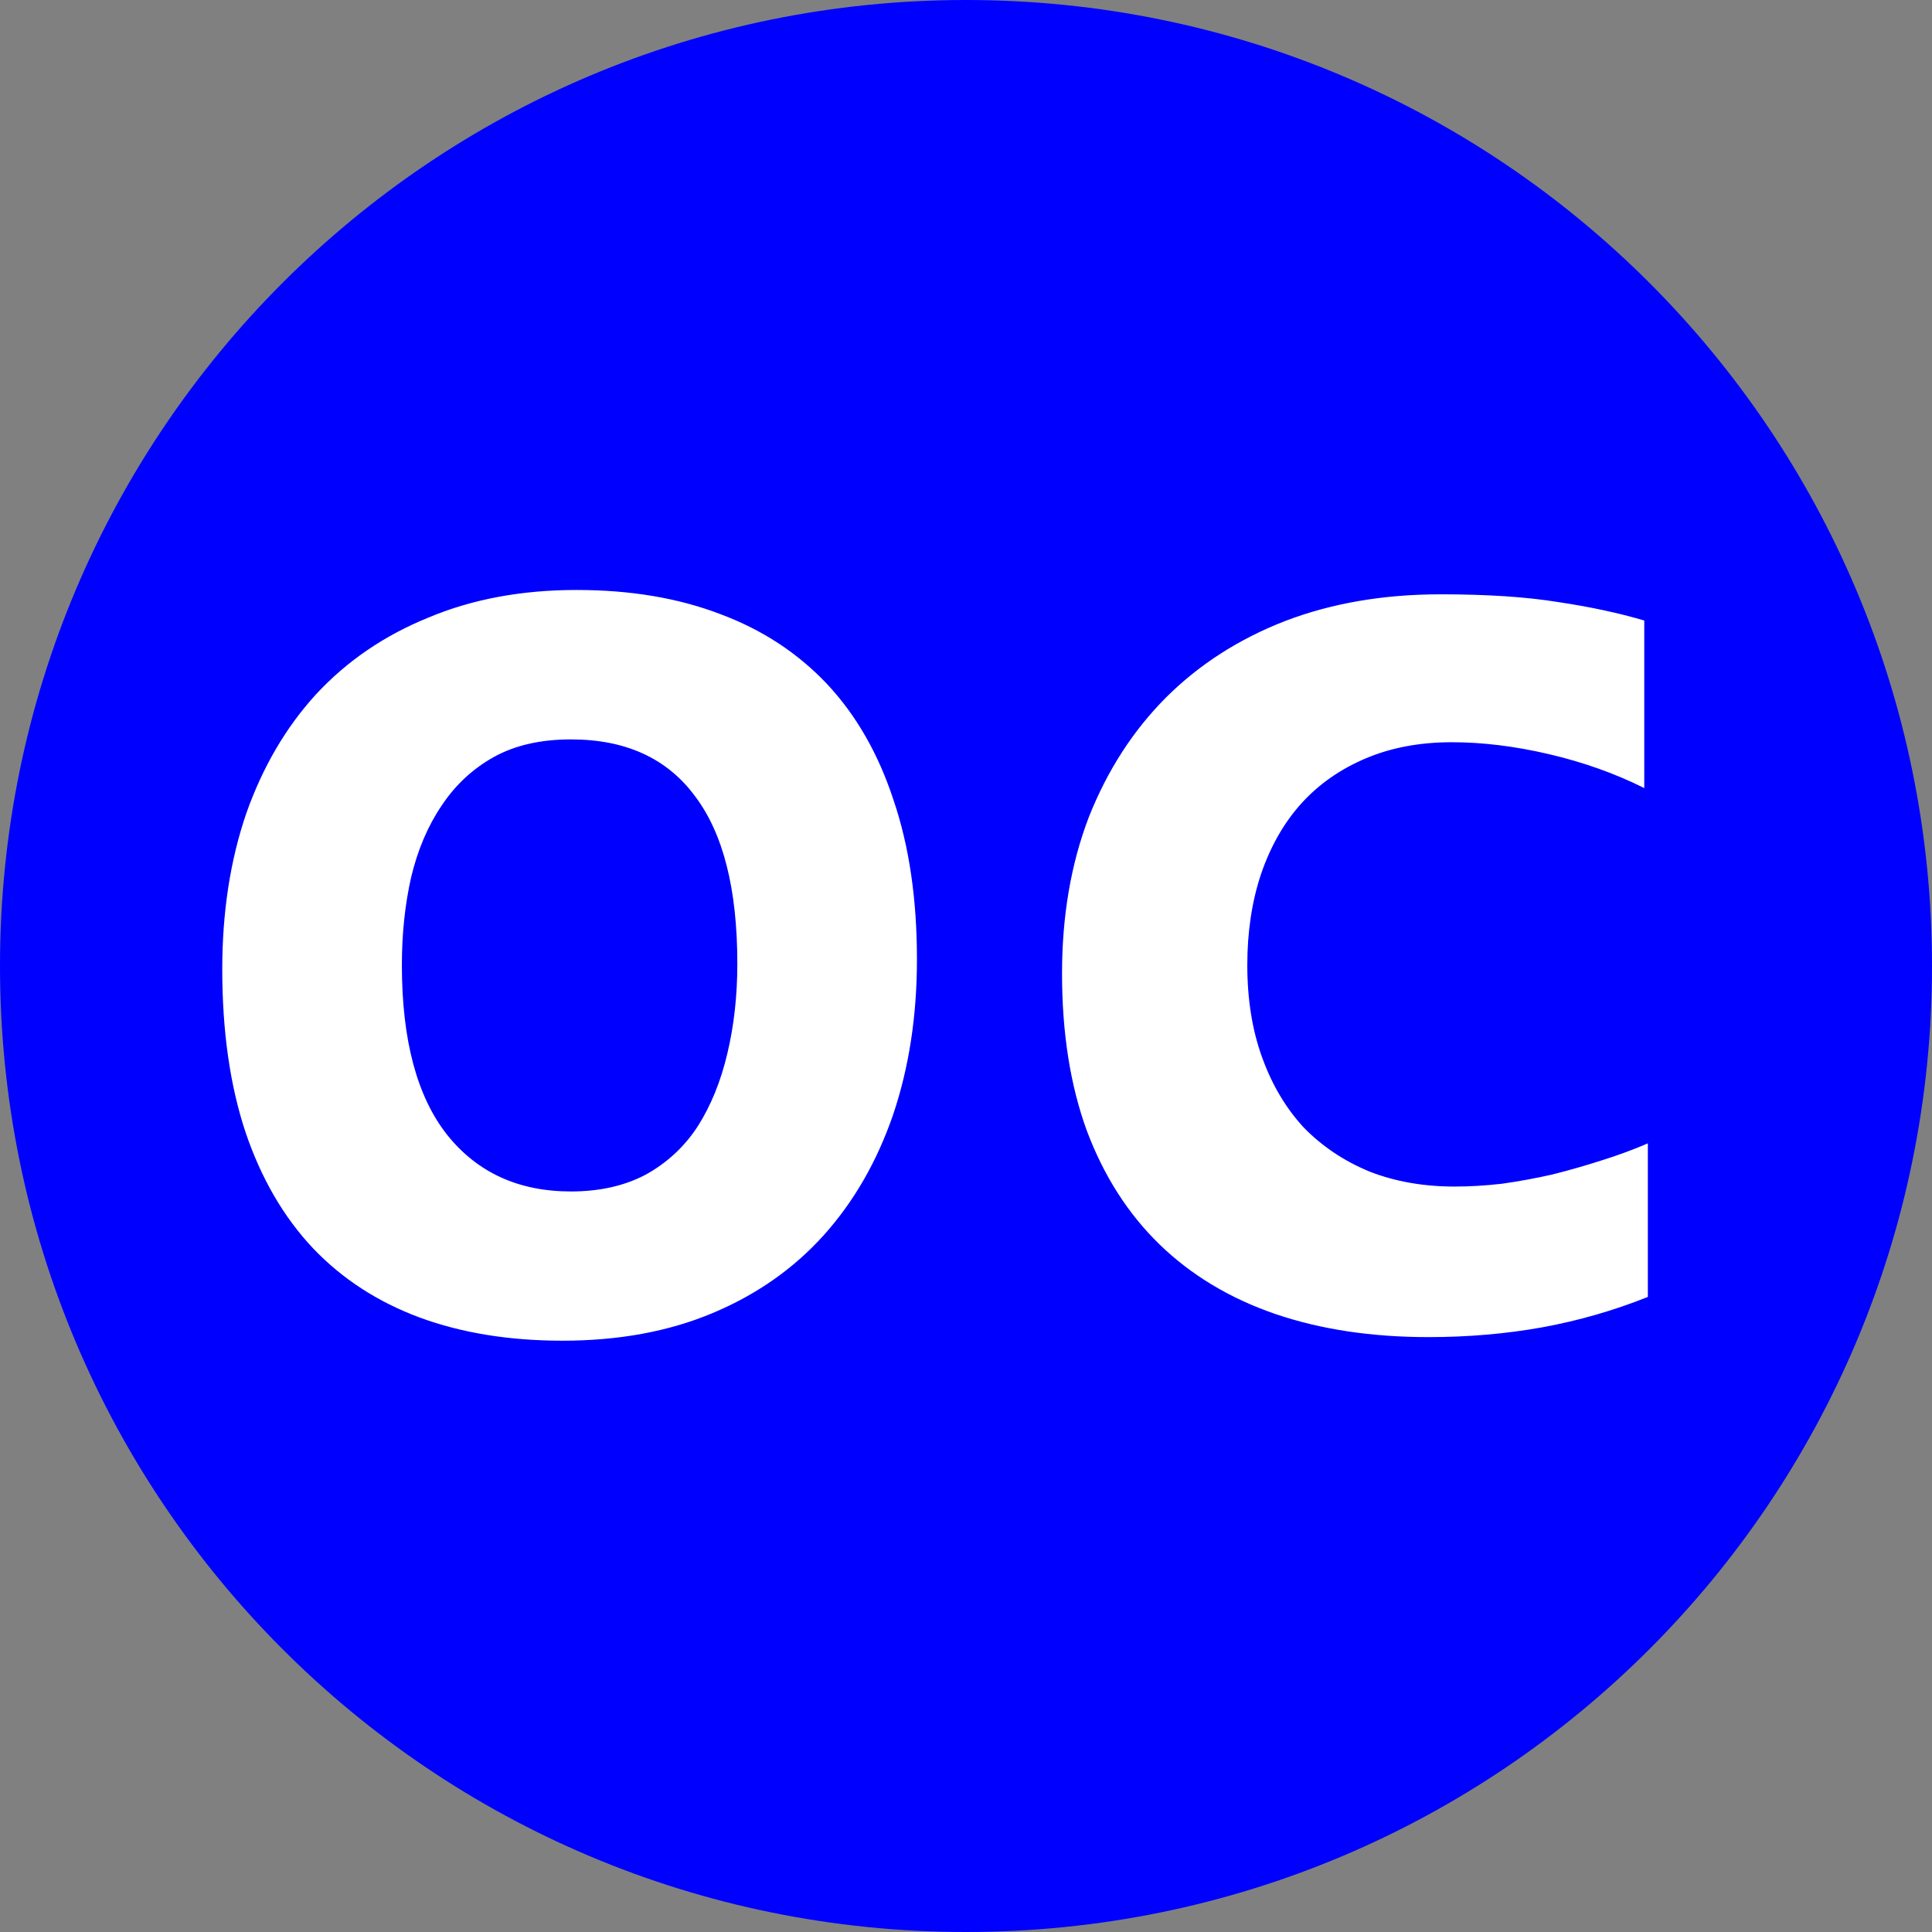 <svg version="1.2" xmlns="http://www.w3.org/2000/svg" viewBox="0 0 1024 1024" width="1024" height="1024">
	<rect x="0" y="0" width="1024" height="1024" fill="#808080" stroke="none"/>
	<title>main</title>
	<style>
		.s0 { fill: #0000ff } 
		.s1 { fill: #ffffff } 
	</style>
	<path id="Shape 1" class="s0" d="m512 1024c-283.1 0-512-228.9-512-512 0-283.1 228.9-512 512-512 283.1 0 512 228.9 512 512 0 283.1-228.9 512-512 512z"/>
	<path id="oc" class="s1" aria-label="oc"  d="m486 508.5q0 45-12.7 82.5-12.8 37.1-36.8 63.8-24 26.6-58.9 41.2-34.8 14.6-79.5 14.6-42.3 0-75.7-12.3-33.4-12.4-56.6-36.8-23.3-24.8-35.7-61.5-12.3-37.1-12.3-86.3 0-45.3 12.7-82.5 13.1-37.1 37.1-63.3 24.4-26.3 59.3-40.5 34.9-14.7 78.7-14.7 42.8 0 76.2 12.8 33.3 12.4 56.6 37.1 23.2 24.8 35.2 61.5 12.4 36.4 12.4 84.4zm-95.2 2.2q0-59.2-22.5-88.8-22.2-30-65.7-30-24 0-40.8 9.3-16.9 9.4-27.8 25.9-10.9 16.1-16.1 37.9-4.9 21.7-4.9 46.5 0 59.6 24 90 24 30 65.6 30 22.9 0 39.8-9 16.9-9.4 27.4-25.5 10.5-16.5 15.7-38.6 5.3-22.2 5.3-47.7zm482.6 95.3v81.4q-27 10.8-55.9 16.1-28.9 5.2-60.4 5.2-45.3 0-81.3-12.3-36-12.4-61.2-36.8-25.1-24.4-38.6-60.4-13.1-36-13.1-83.2 0-45.8 14.2-82.9 14.7-37.1 40.9-63.4 26.3-26.2 63-40.5 37.1-14.2 82.5-14.2 37.1 0 62.3 4.1 25.5 3.8 45.7 9.8v88.8q-23.2-11.6-50.6-18-27-6.3-51.4-6.3-25.5 0-45.7 8.6-20.3 8.6-34.2 24-13.8 15.4-21.3 37.5-7.2 21.7-7.2 48 0 27.4 7.9 49.1 7.9 21.8 22.1 37.1 14.7 15 34.9 23.3 20.3 7.9 45 7.9 12 0 25.1-1.5 13.5-1.9 26.7-4.9 13.5-3.4 26.2-7.5 13.1-4.1 24.4-9z"/>
</svg>